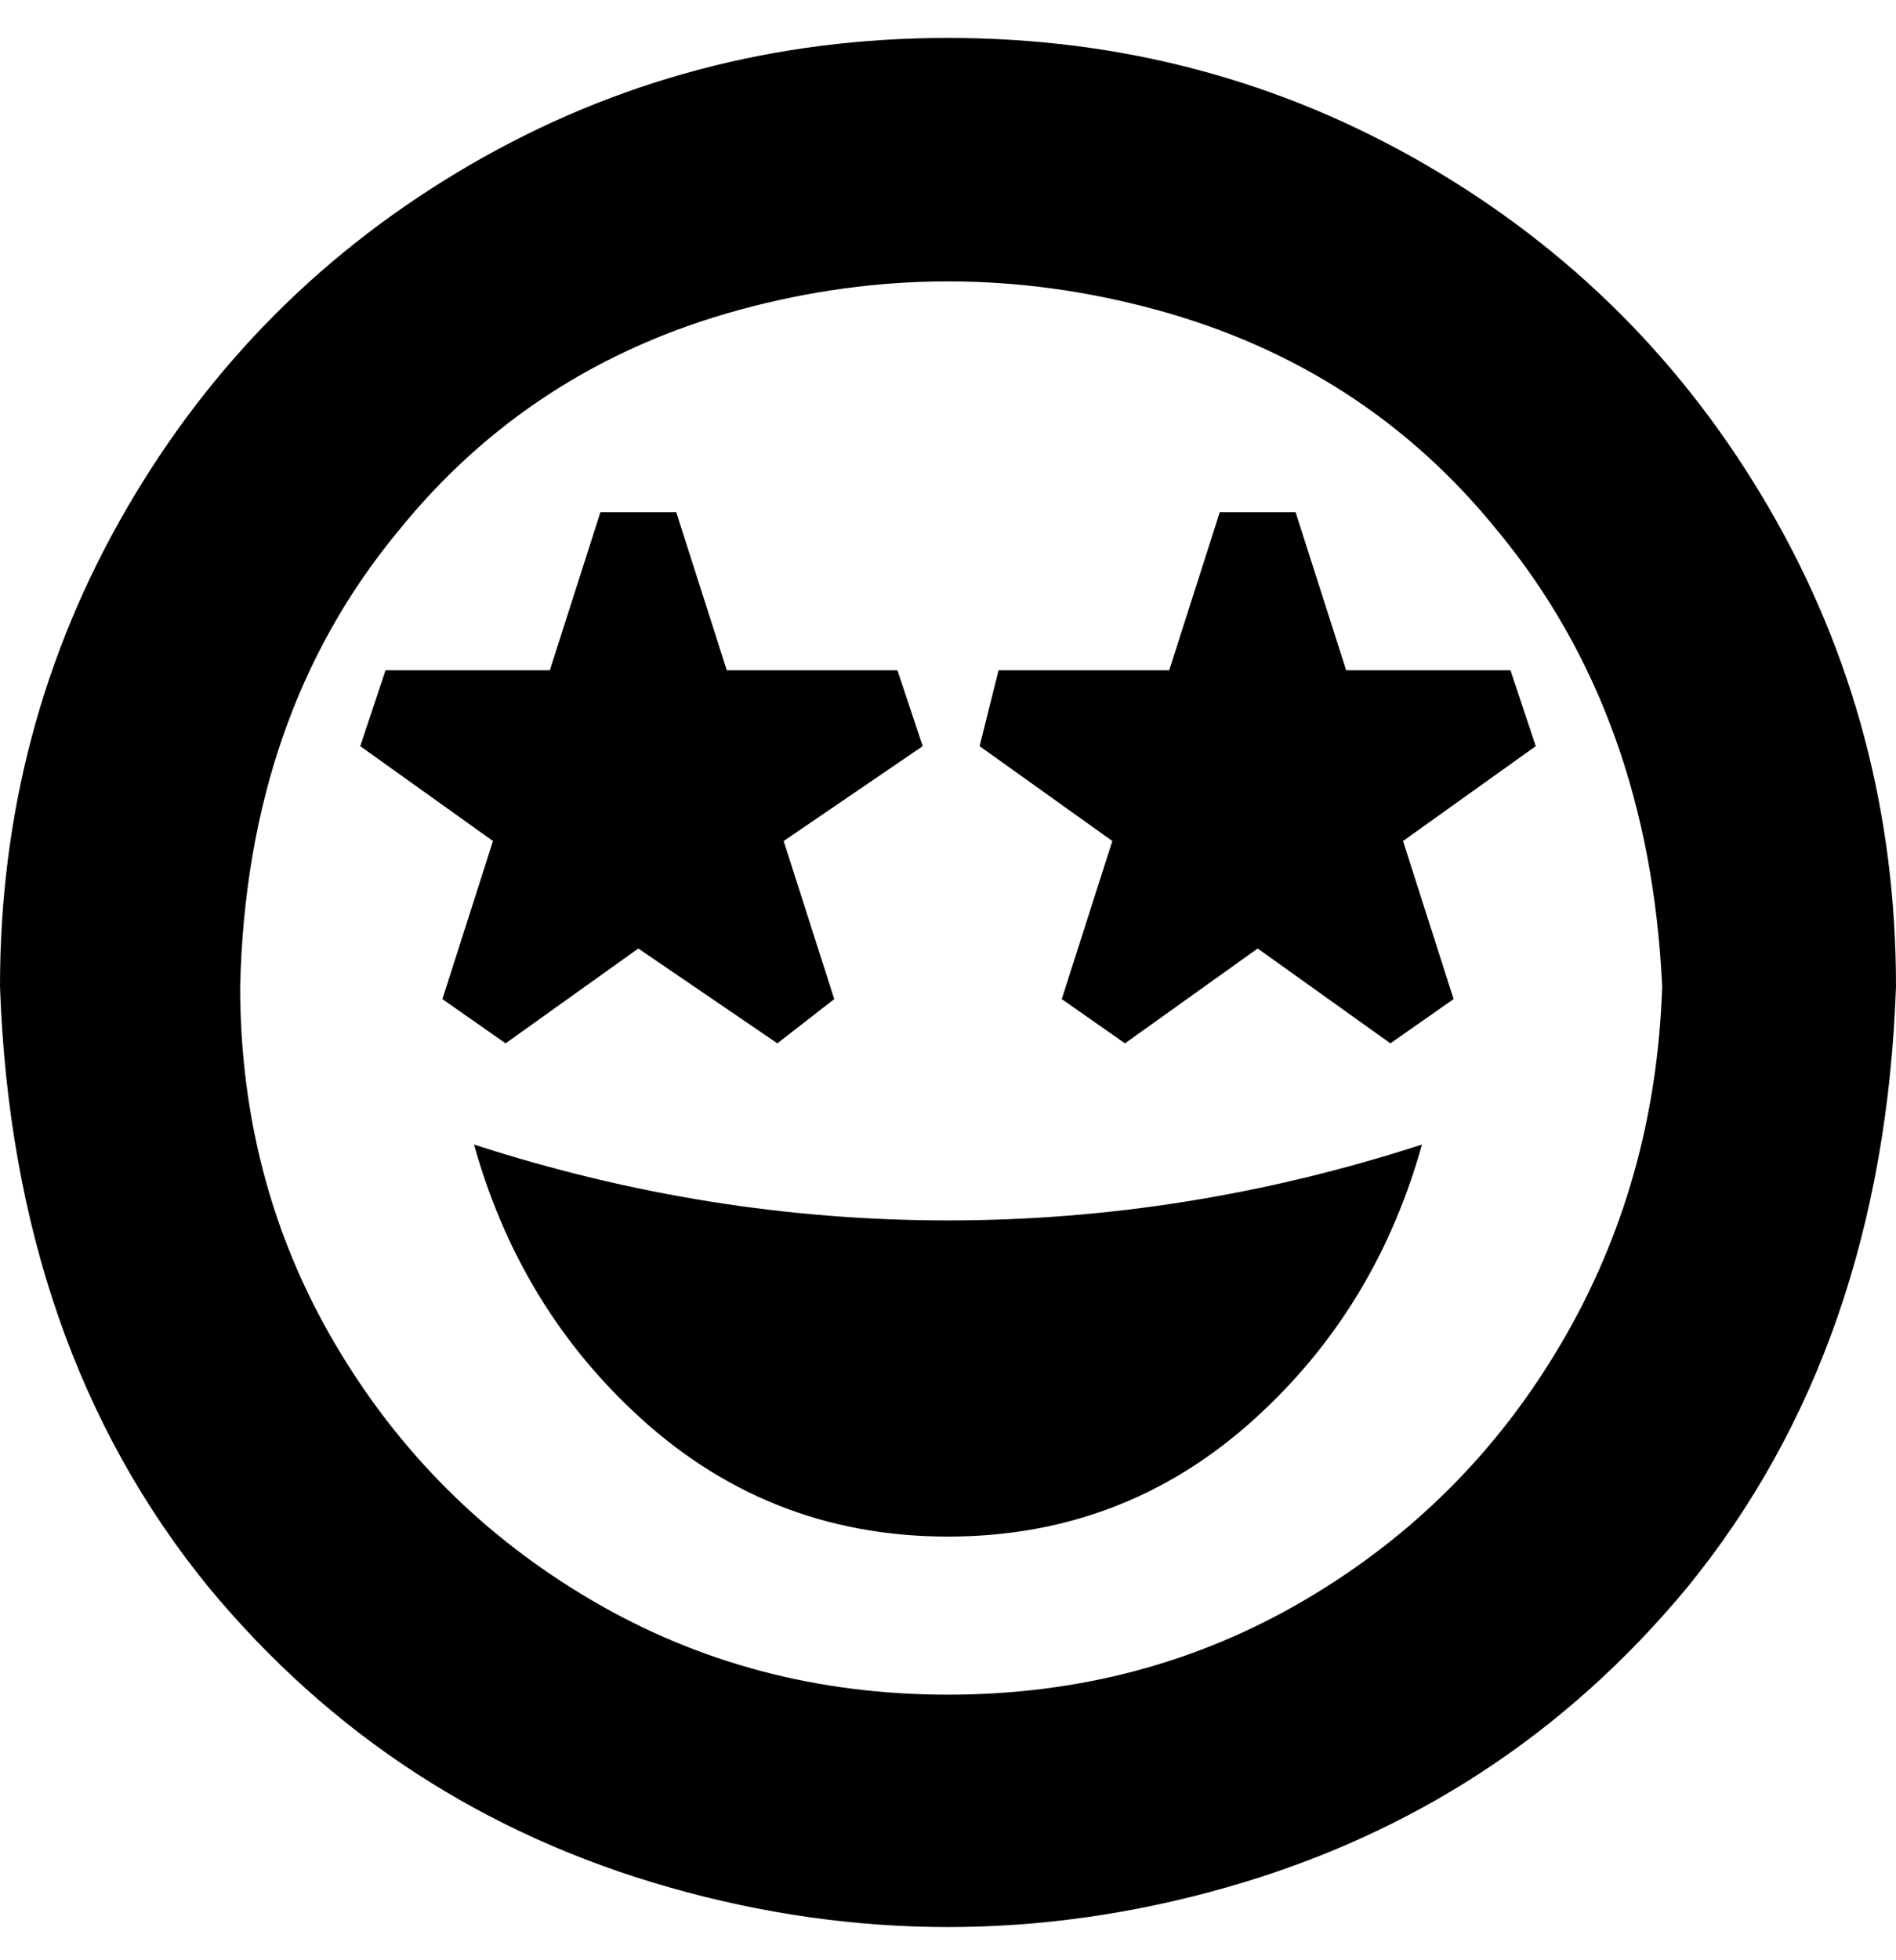 <svg viewBox="0 0 300 310" xmlns="http://www.w3.org/2000/svg"><path d="M150 6q-41 0-75.5 20T20 80.5Q0 115 0 156q2 57 33 95 29 35 73 47.5t88 0q44-12.5 73-47.5 31-38 33-95 0-41-20-75.5T225.5 26Q191 6 150 6zm0 262q-31 0-56.5-15T53 212.5Q38 187 38 156q1-43 25-72 21-26 54-35t66 0q33 9 54 35 24 29 26 72-1 31-16 56.5T206.5 253Q181 268 150 268zm0-75q38 0 75-12-7 25-25 42-21 20-50 20t-50-20q-18-17-25-42 37 12 75 12zm55-112l8 25h26l4 12-21 15 8 25-10 7-21-15-21 15-10-7 8-25-21-15 3-12h27l8-25h12zm-98 0l8 25h27l4 12-22 15 8 25-9 7-22-15-21 15-10-7 8-25-21-15 4-12h26l8-25h12z"/></svg>